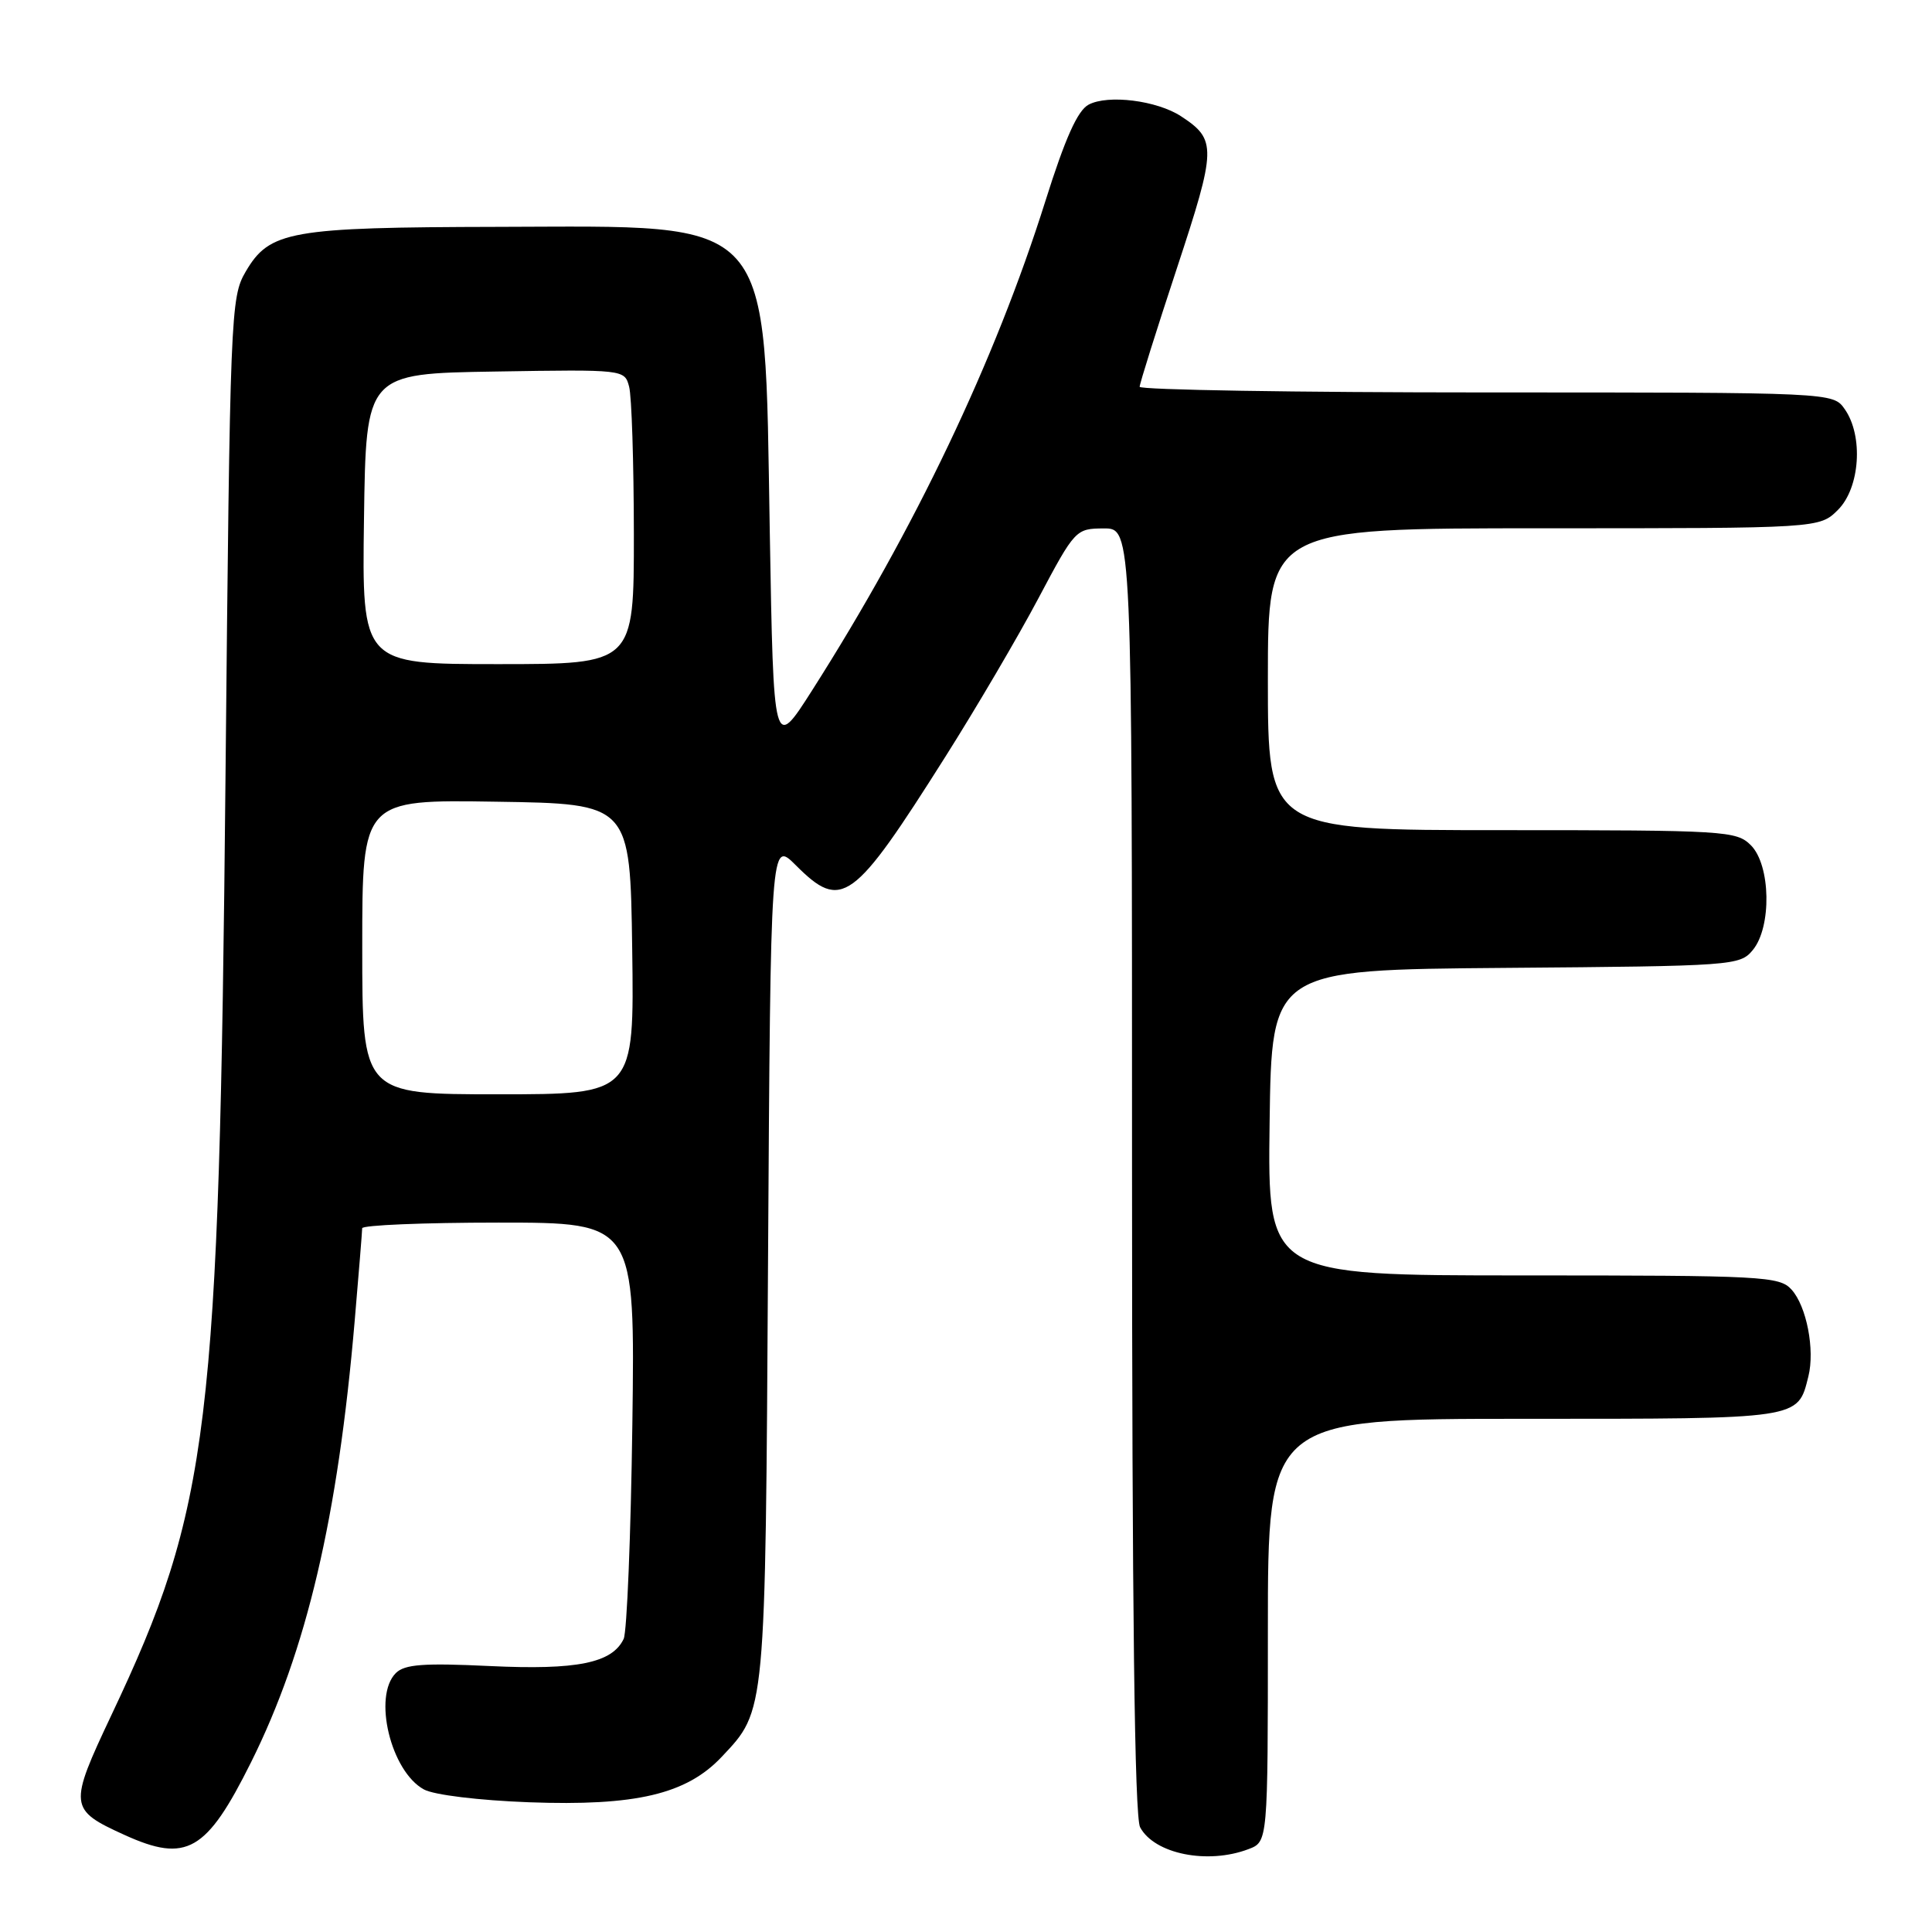 <?xml version="1.0" encoding="UTF-8" standalone="no"?>
<!DOCTYPE svg PUBLIC "-//W3C//DTD SVG 1.1//EN" "http://www.w3.org/Graphics/SVG/1.1/DTD/svg11.dtd" >
<svg xmlns="http://www.w3.org/2000/svg" xmlns:xlink="http://www.w3.org/1999/xlink" version="1.1" viewBox="0 0 256 256">
 <g >
 <path fill="currentColor"
d=" M 165.43 245.02 C 168.00 244.05 168.00 244.05 168.00 216.02 C 168.00 188.00 168.00 188.00 201.93 188.00 C 238.80 188.00 238.19 188.09 239.62 182.38 C 240.50 178.85 239.38 173.08 237.39 170.88 C 235.79 169.11 233.67 169.00 201.82 169.00 C 167.96 169.00 167.96 169.00 168.23 148.75 C 168.50 128.50 168.50 128.50 199.50 128.25 C 229.69 128.01 230.55 127.95 232.25 125.89 C 234.78 122.84 234.63 114.63 232.00 112.00 C 230.09 110.09 228.67 110.00 199.00 110.00 C 168.00 110.00 168.00 110.00 168.00 90.00 C 168.00 70.00 168.00 70.00 204.55 70.00 C 241.09 70.00 241.09 70.00 243.55 67.55 C 246.46 64.63 246.93 57.77 244.44 54.22 C 242.89 52.00 242.89 52.00 196.94 52.00 C 171.67 52.00 151.00 51.66 151.01 51.25 C 151.01 50.84 153.23 43.77 155.94 35.56 C 161.20 19.60 161.23 18.51 156.50 15.41 C 153.30 13.31 146.81 12.50 144.24 13.87 C 142.78 14.65 141.14 18.32 138.52 26.64 C 131.85 47.82 121.21 70.13 107.60 91.49 C 102.50 99.49 102.50 99.49 102.00 70.49 C 101.26 28.03 102.99 29.98 66.00 30.06 C 38.38 30.12 35.72 30.59 32.55 36.00 C 30.56 39.40 30.48 41.38 29.88 103.00 C 29.04 189.43 27.79 199.72 14.78 227.22 C 9.07 239.31 9.12 239.78 16.50 243.14 C 24.73 246.88 27.36 245.36 33.27 233.50 C 40.63 218.72 44.77 201.08 47.00 175.00 C 47.54 168.68 47.99 163.16 47.99 162.75 C 48.00 162.34 56.13 162.00 66.07 162.00 C 84.15 162.00 84.15 162.00 83.79 188.75 C 83.59 203.46 83.07 216.25 82.64 217.16 C 81.12 220.36 76.47 221.31 64.91 220.76 C 56.10 220.34 53.62 220.53 52.45 221.69 C 49.38 224.76 51.78 234.72 56.17 237.11 C 57.50 237.84 63.44 238.56 70.09 238.81 C 84.24 239.33 90.96 237.75 95.63 232.79 C 101.49 226.57 101.41 227.41 101.77 166.90 C 102.11 111.31 102.11 111.31 105.45 114.65 C 111.53 120.73 113.02 119.65 125.26 100.28 C 129.36 93.80 134.91 84.35 137.60 79.27 C 142.44 70.15 142.55 70.04 146.25 70.02 C 150.00 70.00 150.00 70.00 150.00 155.07 C 150.00 213.34 150.34 240.76 151.07 242.12 C 152.96 245.66 160.02 247.08 165.43 245.02 Z  M 48.00 125.48 C 48.00 105.95 48.00 105.95 65.75 106.23 C 83.50 106.50 83.50 106.50 83.77 125.75 C 84.04 145.00 84.04 145.00 66.02 145.00 C 48.00 145.00 48.00 145.00 48.00 125.48 Z  M 48.23 68.75 C 48.50 49.50 48.50 49.50 65.63 49.23 C 82.70 48.95 82.76 48.96 83.36 51.23 C 83.70 52.48 83.98 61.26 83.99 70.75 C 84.00 88.00 84.00 88.00 65.98 88.00 C 47.96 88.00 47.96 88.00 48.23 68.75 Z "/>
</g>
</svg>